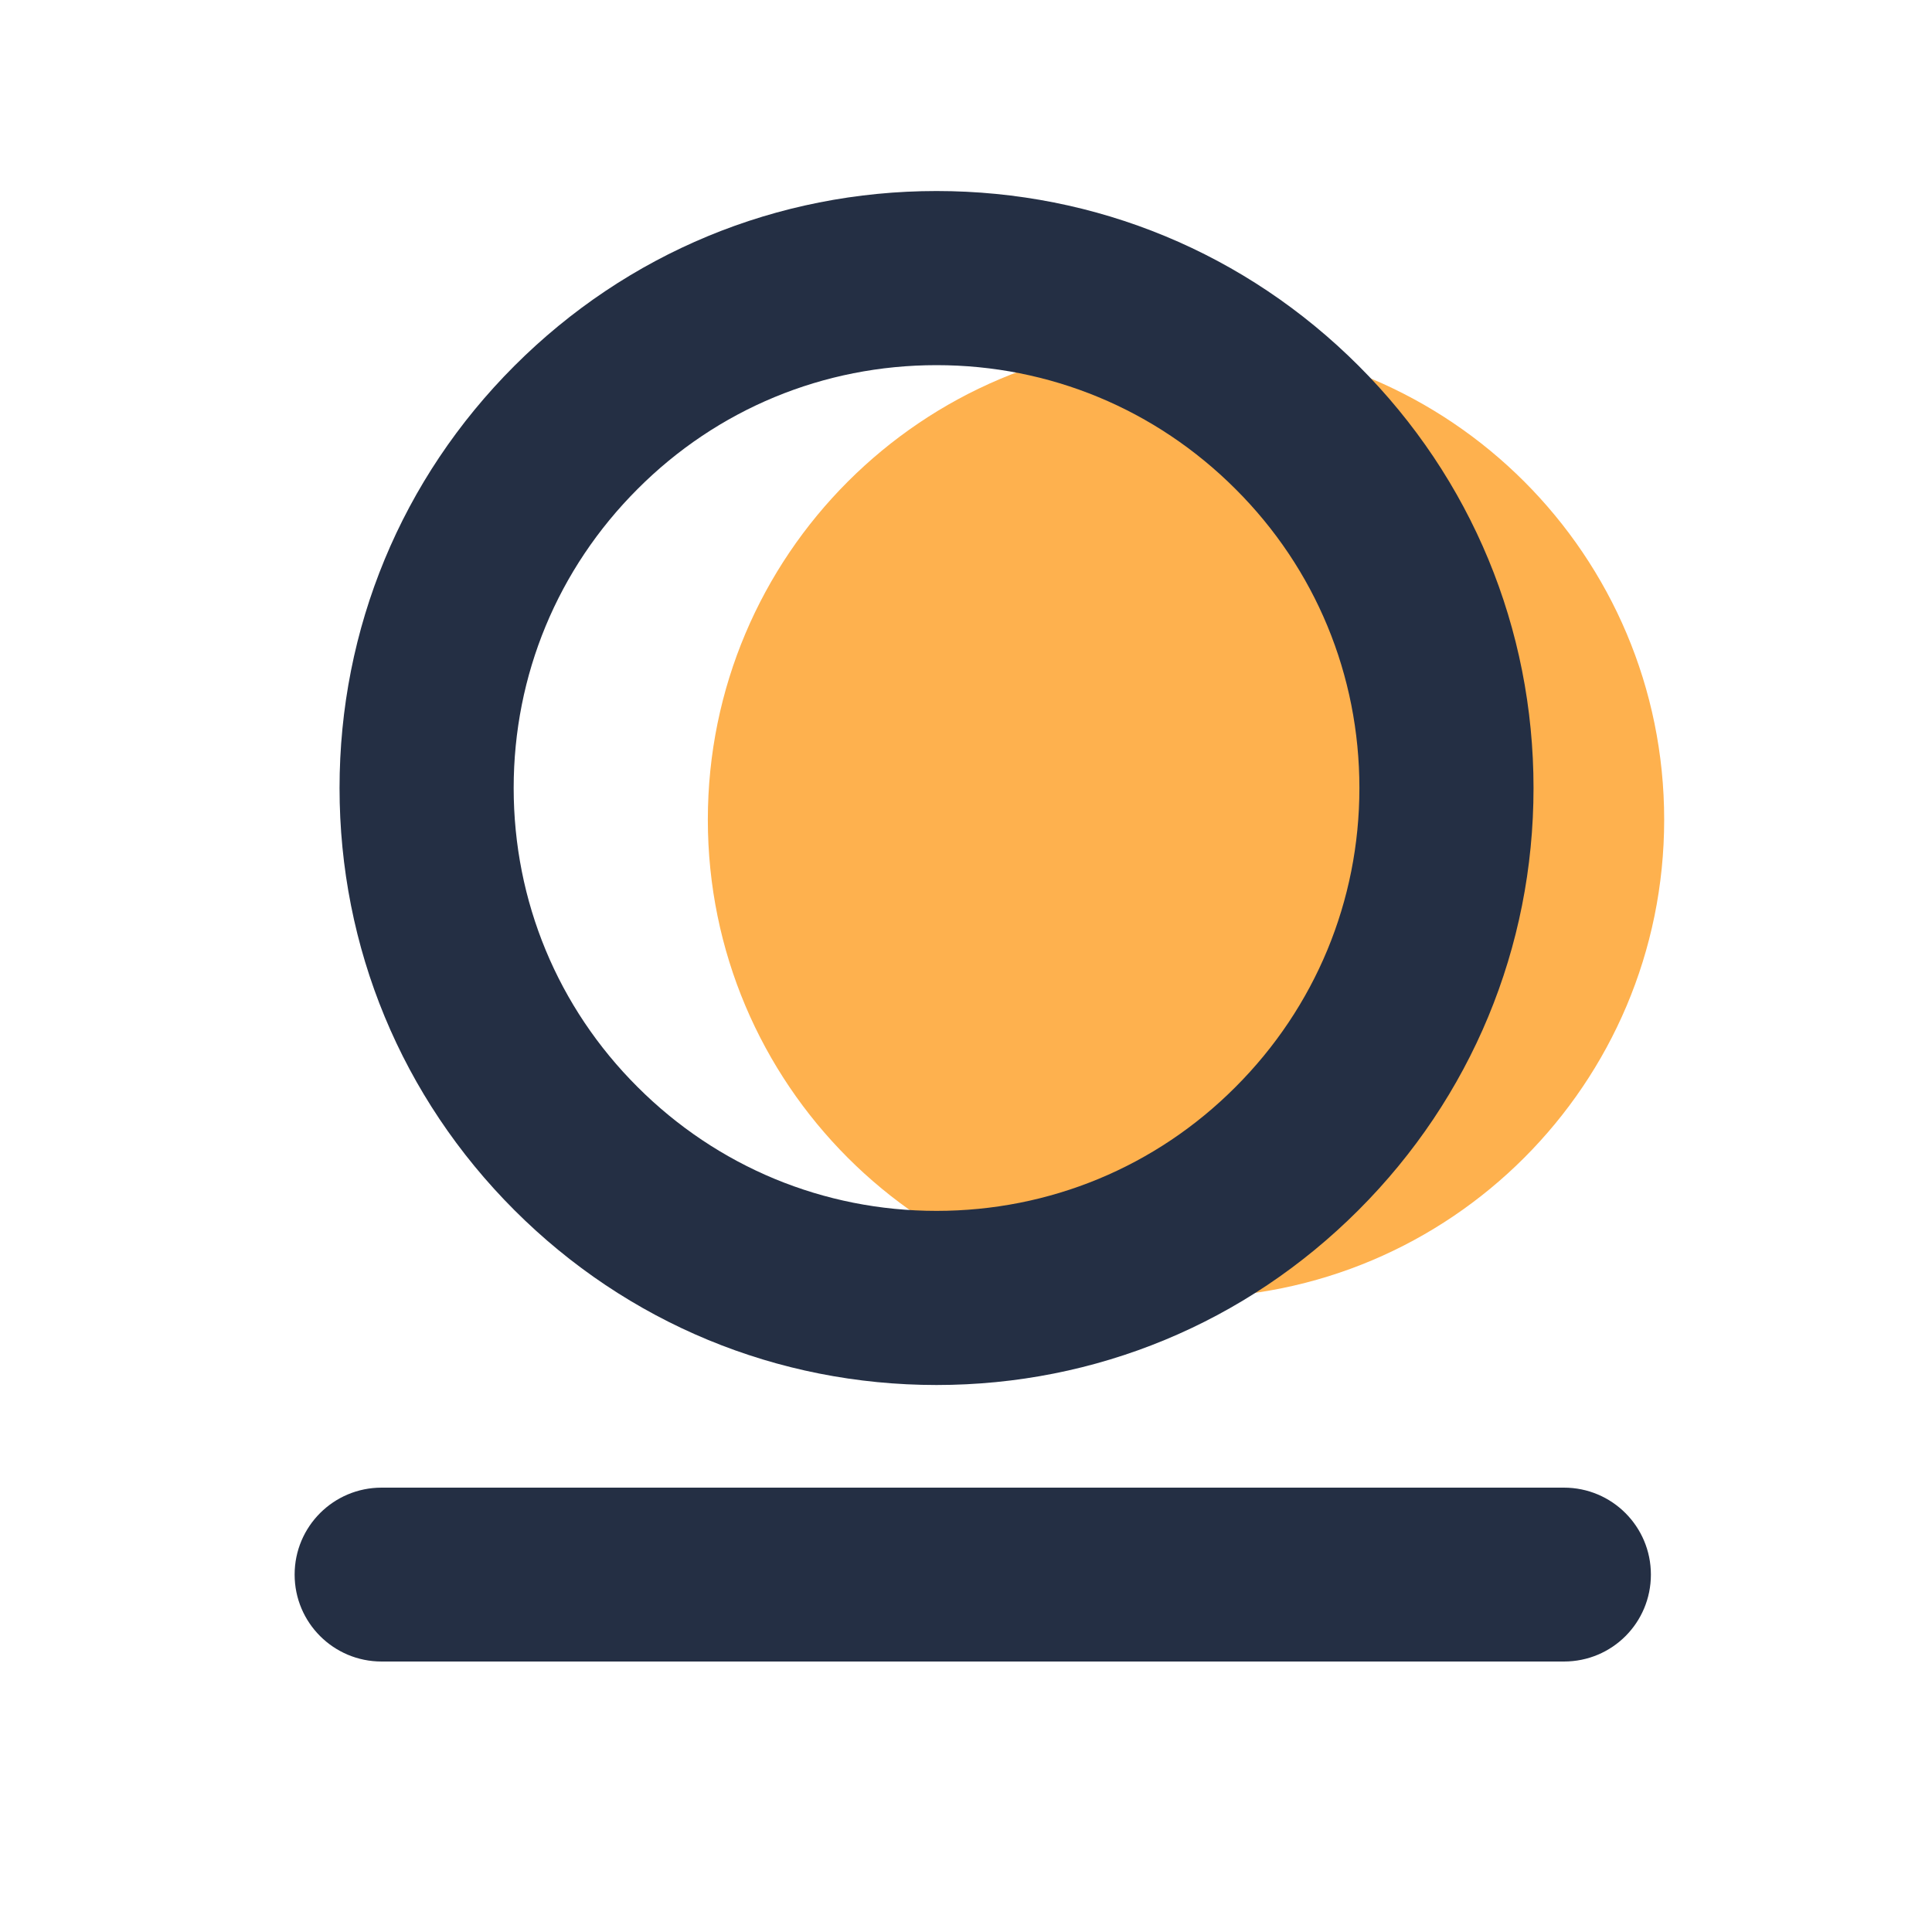 <?xml version="1.0" standalone="no"?><!DOCTYPE svg PUBLIC "-//W3C//DTD SVG 1.1//EN" "http://www.w3.org/Graphics/SVG/1.1/DTD/svg11.dtd"><svg t="1691572266569" class="icon" viewBox="0 0 1024 1024" version="1.1" xmlns="http://www.w3.org/2000/svg" p-id="4262" xmlns:xlink="http://www.w3.org/1999/xlink" width="200" height="200"><path d="M375.168 434.432c0 140.032 113.408 253.44 253.44 253.44s253.44-113.408 253.44-253.44-113.408-253.44-253.44-253.44-253.44 113.536-253.44 253.44z m0 0" fill="#FEB14E" p-id="4263"></path><path d="M496.384 734.08c-84.48 0-163.968-32.896-223.744-92.672-59.776-59.776-92.672-139.136-92.672-223.744 0-84.608 32.896-163.968 92.672-223.744 59.776-59.776 139.136-92.672 223.744-92.672 84.608 0 163.968 32.896 223.744 92.672 59.776 59.776 92.672 139.136 92.672 223.744 0 84.608-33.024 163.968-92.8 223.744-59.776 59.776-139.136 92.672-223.616 92.672z m0-540.544c-59.904 0-116.224 23.296-158.464 65.664-42.368 42.368-65.664 98.56-65.664 158.464s23.296 116.224 65.664 158.464c42.24 42.24 98.56 65.664 158.464 65.664s116.224-23.296 158.464-65.664c42.24-42.24 65.664-98.56 65.664-158.464s-23.296-116.224-65.664-158.464c-42.368-42.368-98.56-65.664-158.464-65.664zM828.928 880.64H202.24c-25.472 0-46.08-20.608-46.08-46.08s20.608-46.08 46.08-46.08h626.688c25.472 0 46.08 20.608 46.08 46.08s-20.48 46.08-46.08 46.08z m0 0" fill="#242F44" p-id="4264"></path></svg>